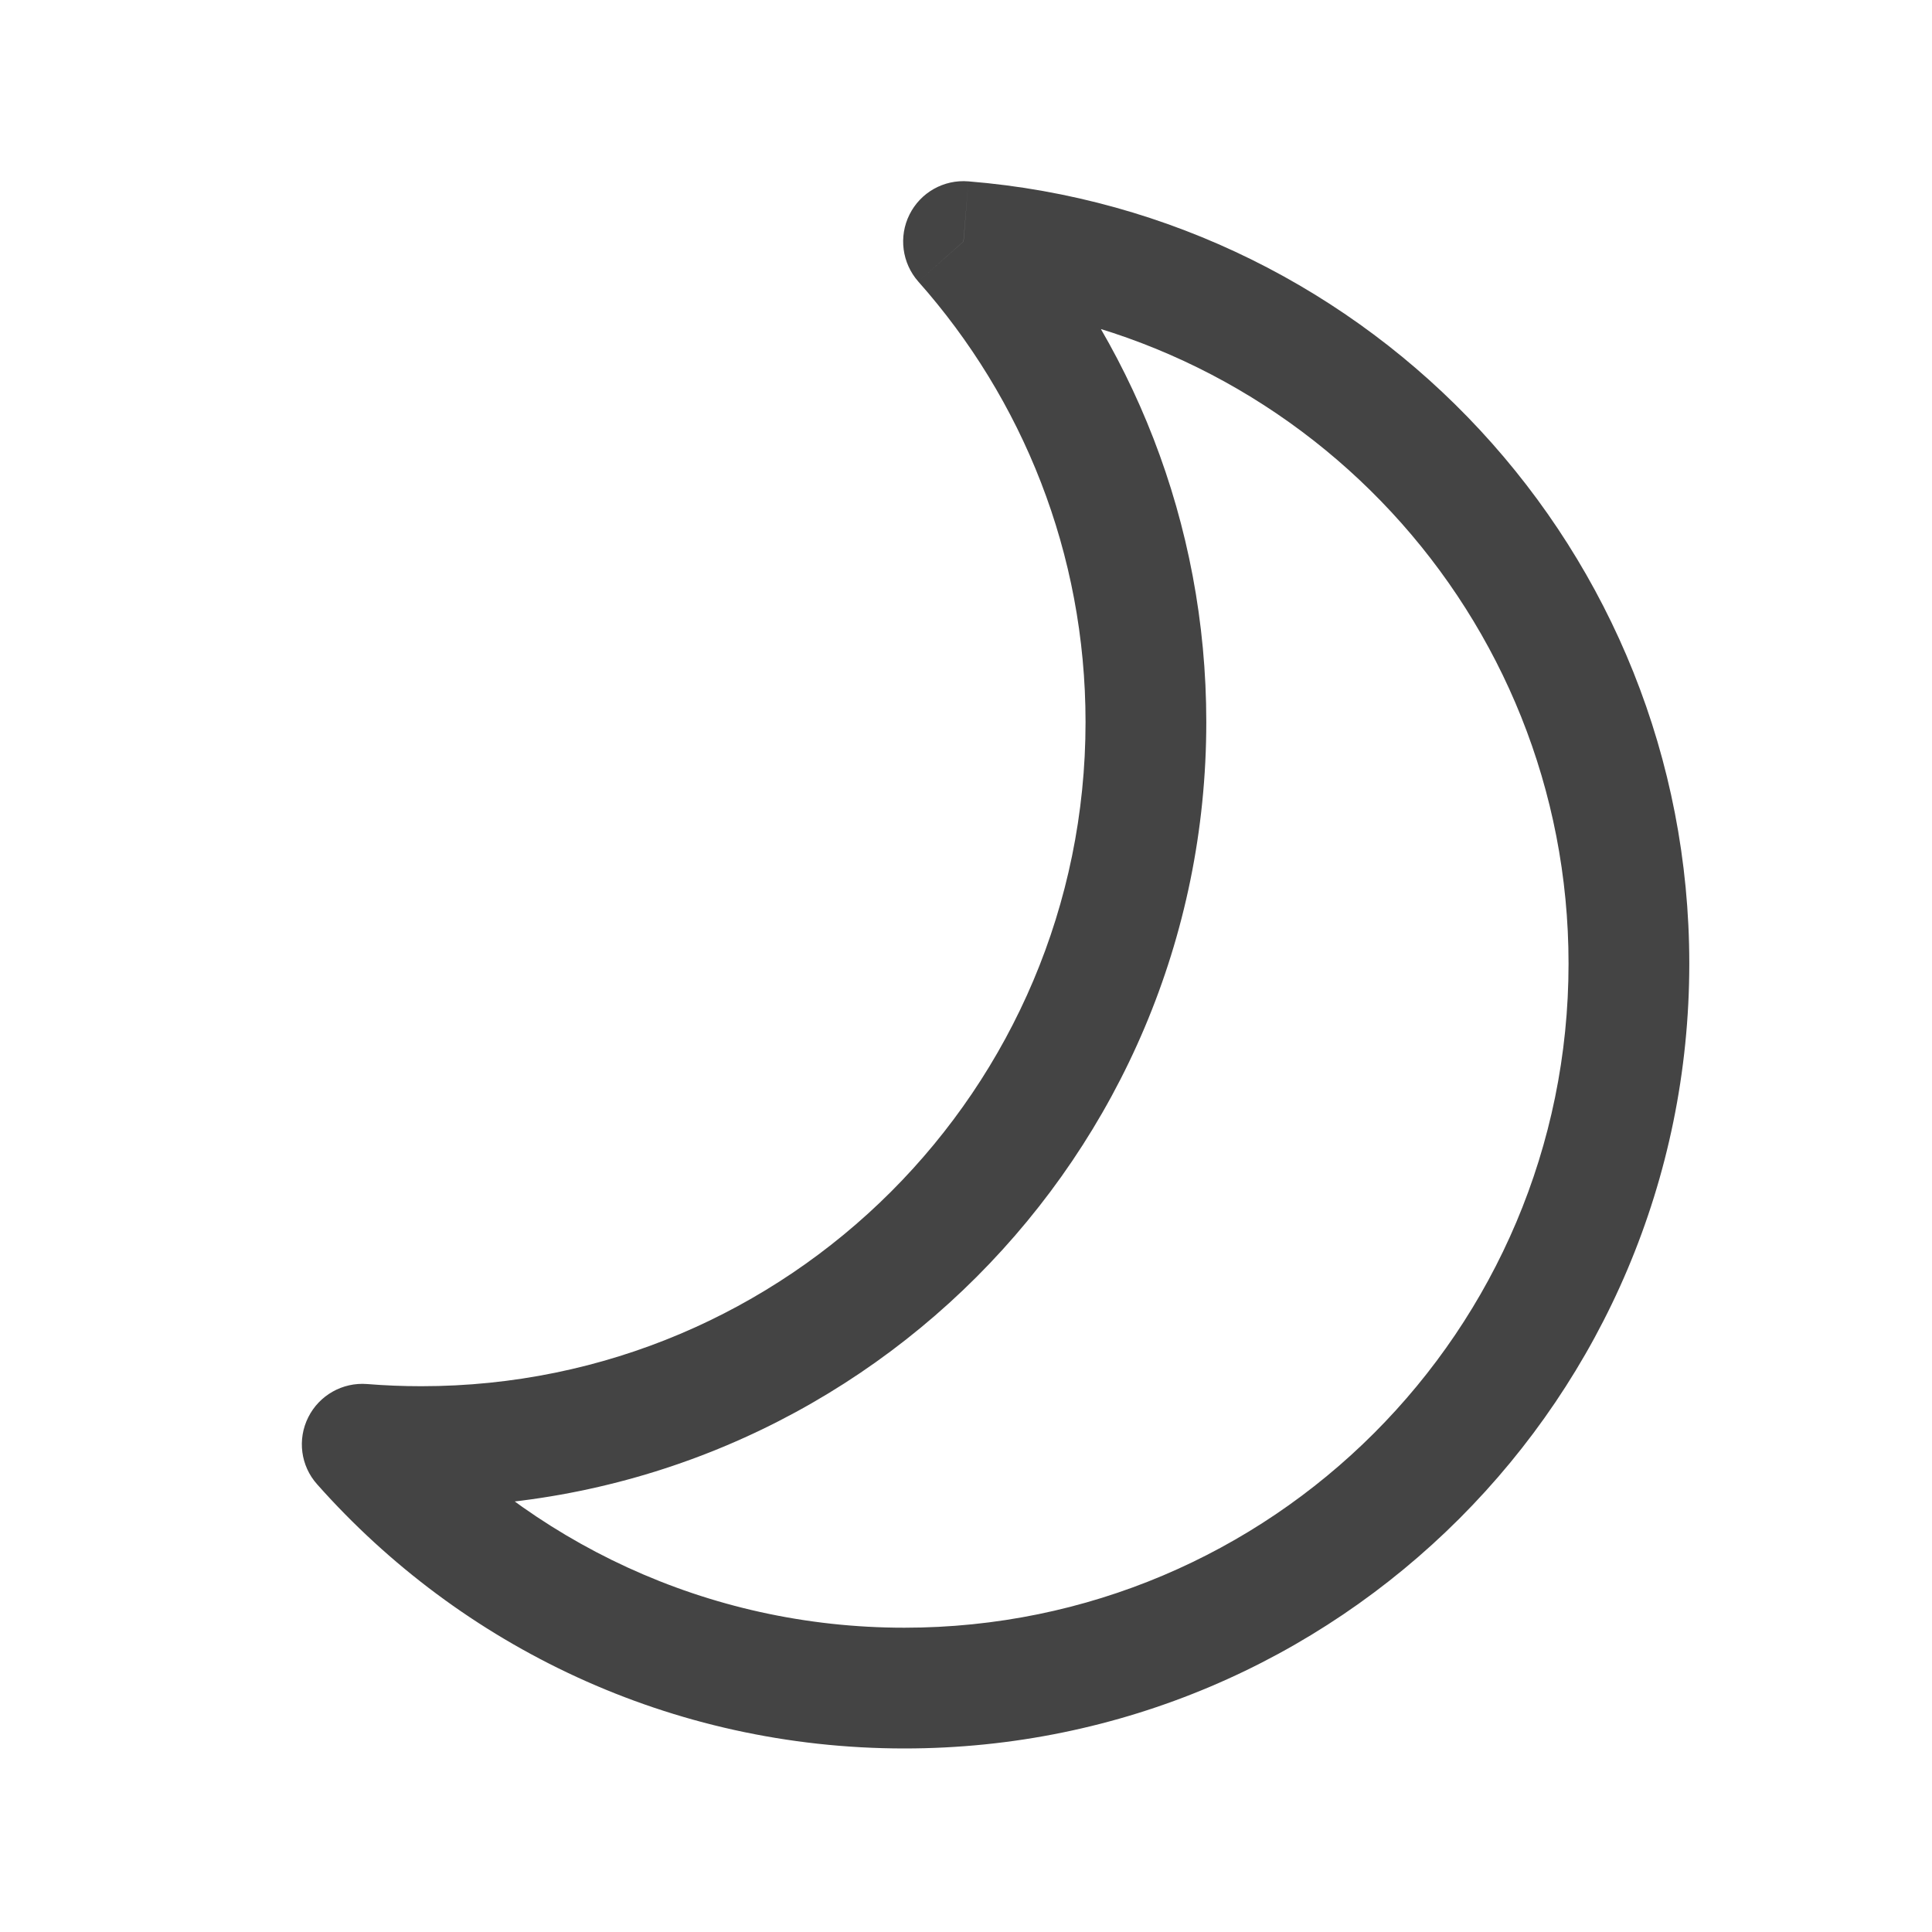 <svg width="16" height="16" viewBox="0 0 16 16" fill="none" xmlns="http://www.w3.org/2000/svg">
<path d="M7.979 2L8.02 1.502C7.816 1.485 7.623 1.594 7.532 1.777C7.441 1.959 7.47 2.179 7.605 2.332L7.979 2ZM3 11.961L3.04 11.462C2.837 11.446 2.644 11.555 2.553 11.737C2.461 11.92 2.49 12.14 2.626 12.292L3 11.961ZM8.99 5.98C8.99 9.018 6.527 11.48 3.49 11.48V12.48C7.08 12.48 9.99 9.57 9.99 5.98H8.99ZM7.605 2.332C8.467 3.303 8.99 4.58 8.99 5.98H9.99C9.99 4.326 9.371 2.815 8.354 1.668L7.605 2.332ZM7.939 2.498C10.766 2.727 12.99 5.094 12.99 7.98H13.99C13.99 4.569 11.362 1.772 8.02 1.502L7.939 2.498ZM12.99 7.98C12.99 11.018 10.527 13.48 7.49 13.48V14.48C11.08 14.48 13.99 11.57 13.99 7.98H12.99ZM7.49 13.48C5.852 13.48 4.382 12.765 3.374 11.629L2.626 12.292C3.816 13.634 5.554 14.48 7.49 14.48V13.48ZM3.49 11.48C3.338 11.48 3.188 11.474 3.04 11.462L2.96 12.459C3.135 12.473 3.311 12.48 3.49 12.48V11.48Z" fill="#444444"/>
</svg>
